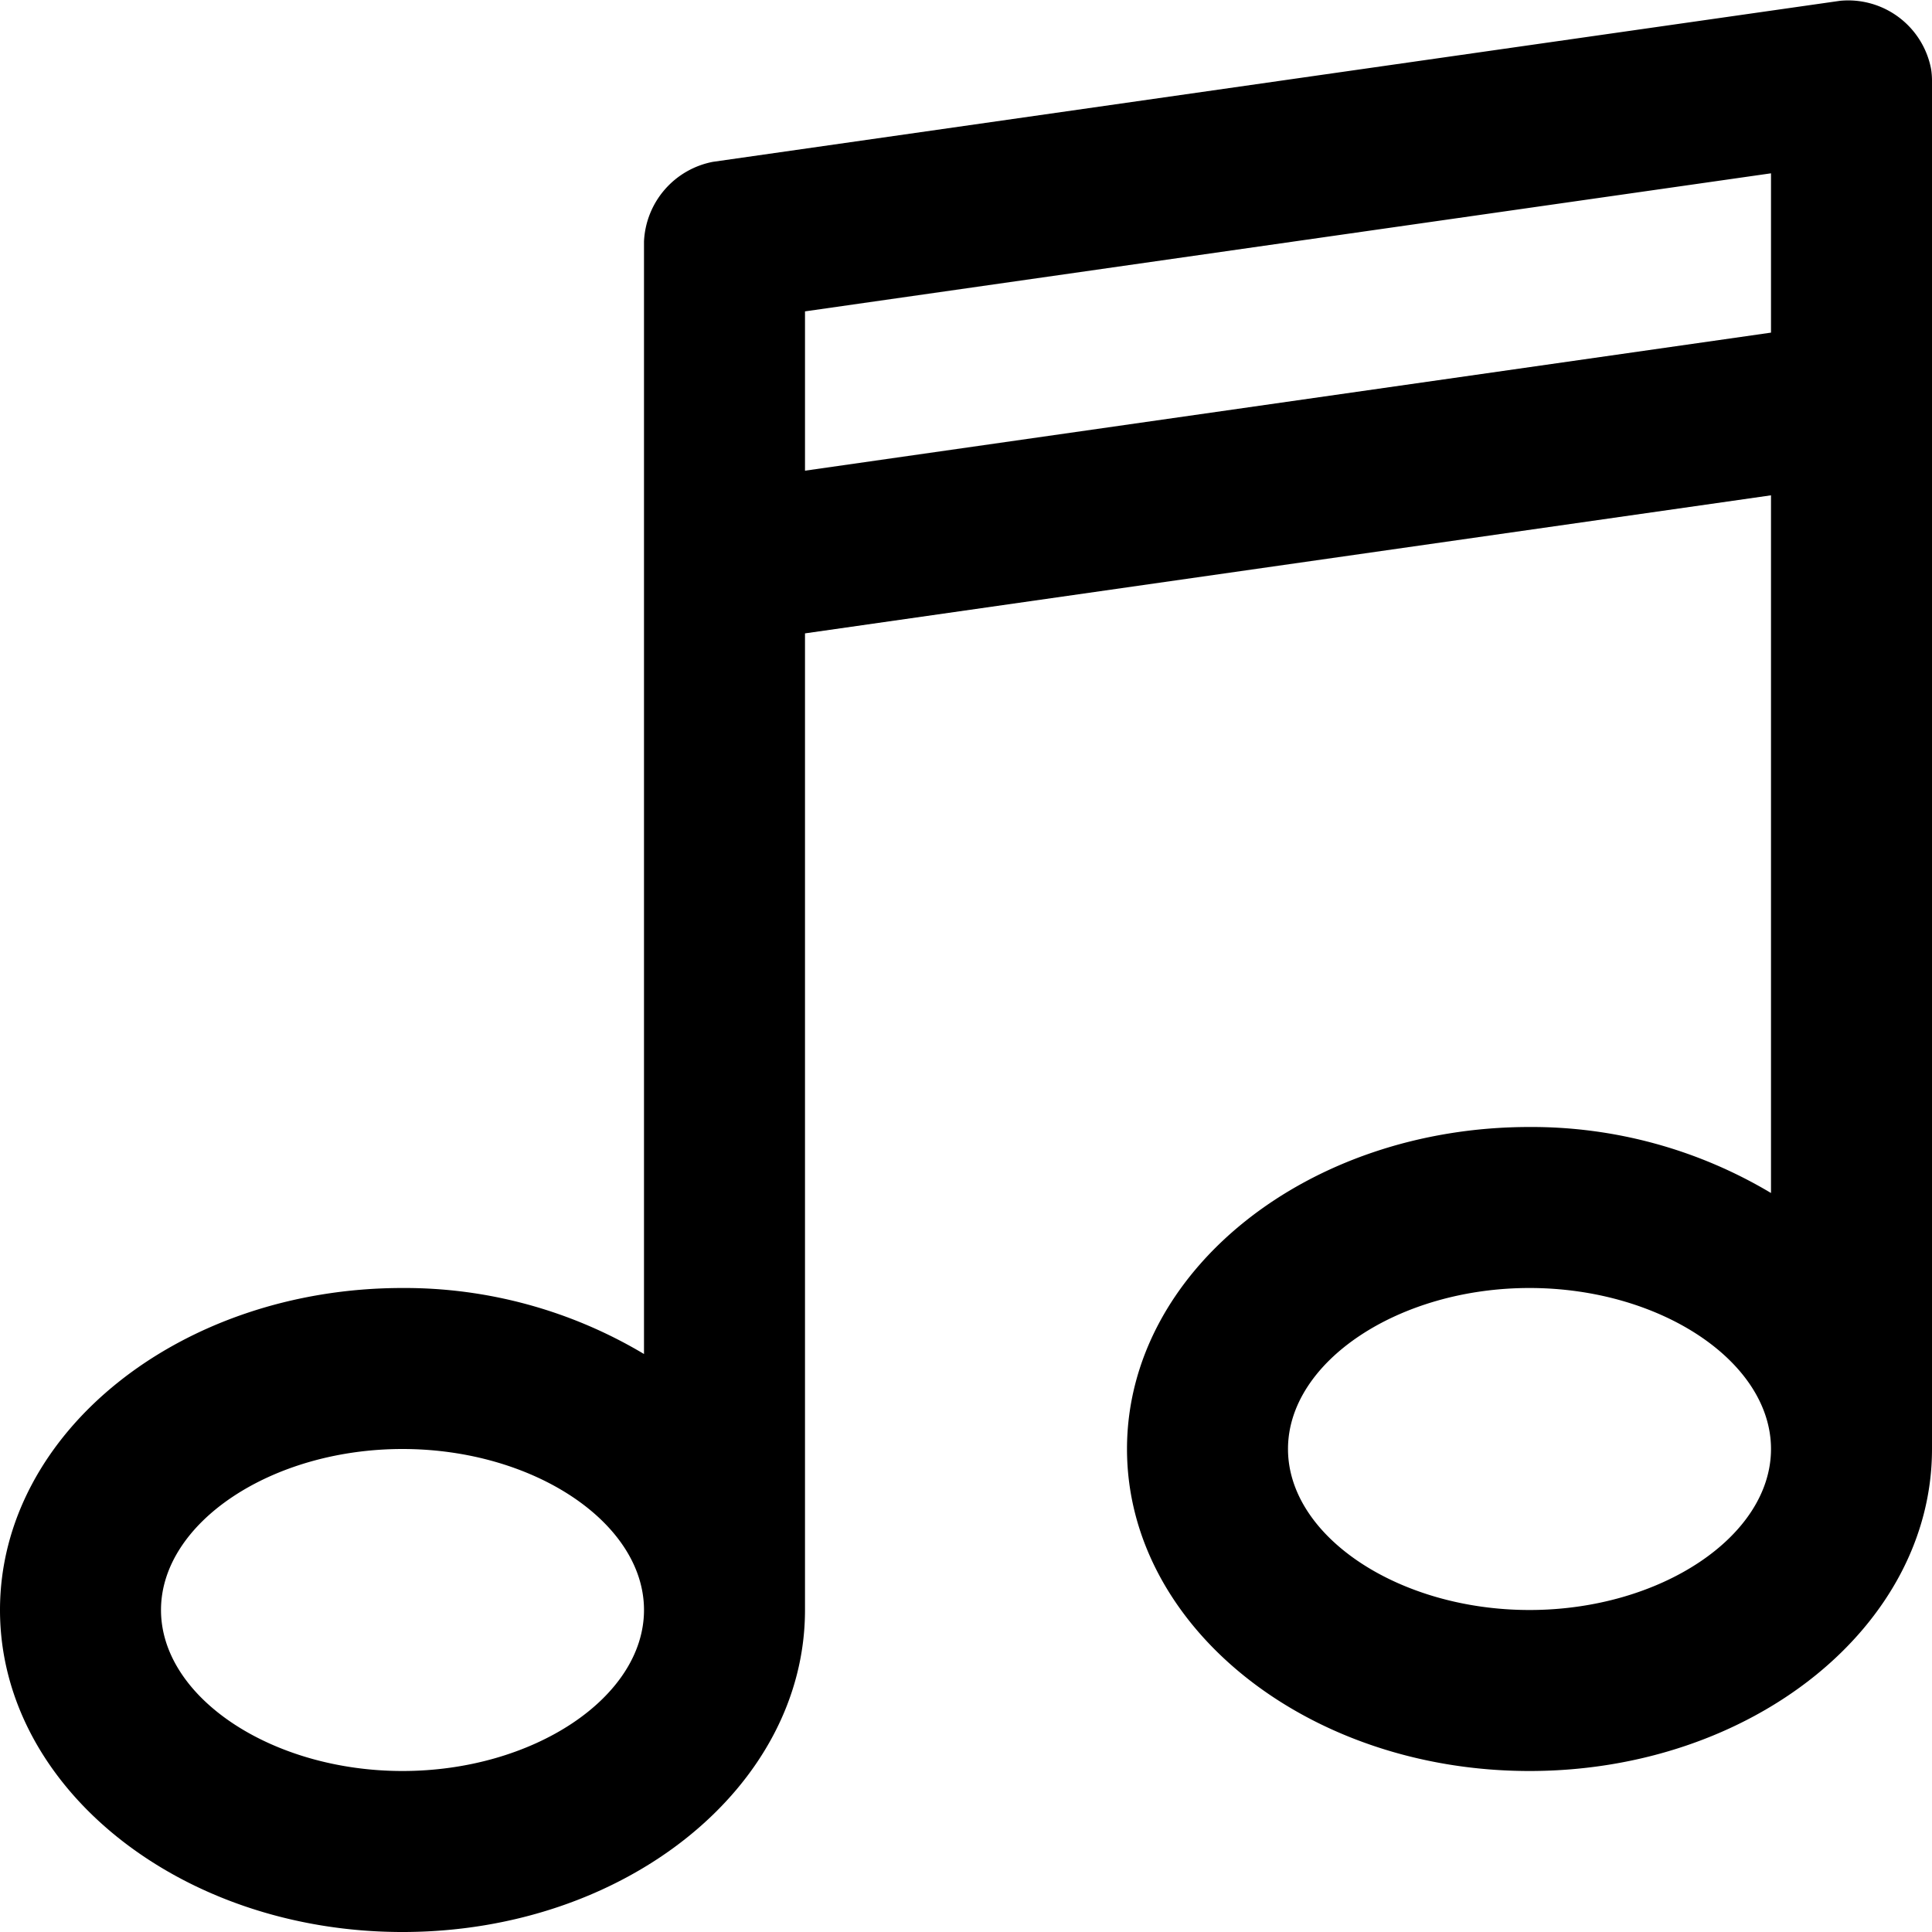 <svg id="Layer_1" viewBox="0 0 24 24" xmlns="http://www.w3.org/2000/svg" data-name="Layer 1"><path d="m23.989.859a1.048 1.048 0 0 0 -1.131-.849l-14 2a1.056 1.056 0 0 0 -.858.99v13.82a5.8 5.8 0 0 0 -3-.82c-2.757 0-5 1.794-5 4s2.243 4 5 4 5-1.794 5-4v-12.132l12-1.715v8.667a5.8 5.8 0 0 0 -3-.82c-2.757 0-5 1.794-5 4s2.243 4 5 4 5-1.794 5-4v-17a.936.936 0 0 0 -.011-.141zm-18.989 21.141c-1.626 0-3-.916-3-2s1.374-2 3-2 3 .916 3 2-1.374 2-3 2zm5-16.153v-1.979l12-1.715v1.979zm9 14.153c-1.626 0-3-.916-3-2s1.374-2 3-2 3 .916 3 2-1.374 2-3 2z"/></svg>
